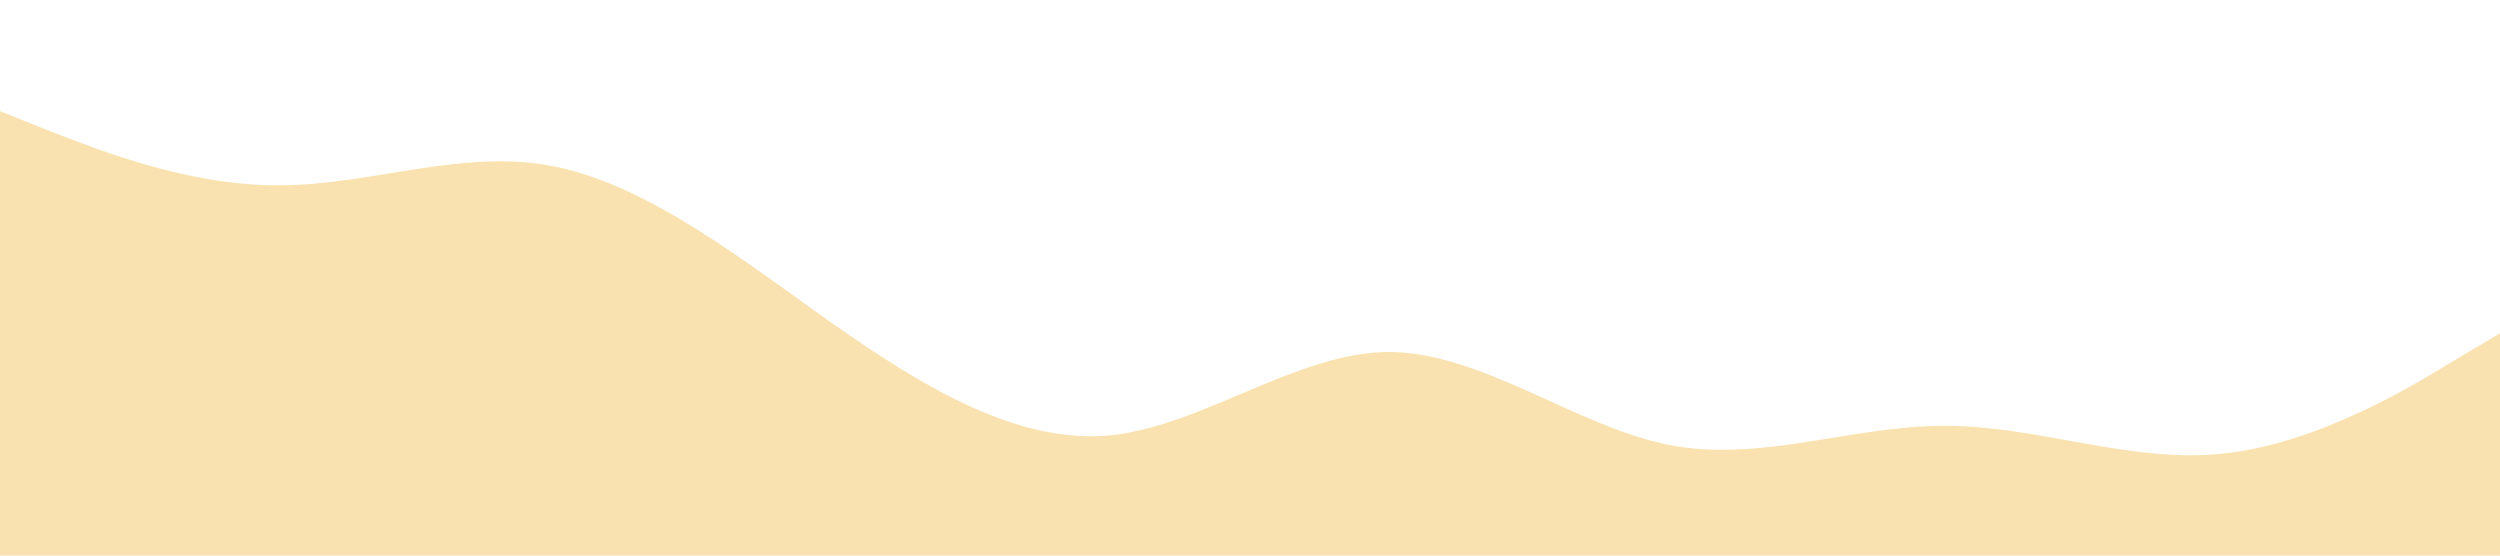 <svg xmlns="http://www.w3.org/2000/svg" viewBox="0 0 1440 320">
  <path
    fill="#F9E2AF"
    fill-opacity="1"
    d="M0,64L26.7,74.7C53.3,85,107,107,160,106.7C213.3,107,267,85,320,96C373.3,107,427,149,480,186.7C533.3,224,587,256,640,250.7C693.3,245,747,203,800,202.7C853.3,203,907,245,960,256C1013.3,267,1067,245,1120,245.3C1173.3,245,1227,267,1280,261.3C1333.3,256,1387,224,1413,208L1440,192L1440,320L1413.3,320C1386.7,320,1333,320,1280,320C1226.7,320,1173,320,1120,320C1066.7,320,1013,320,960,320C906.7,320,853,320,800,320C746.7,320,693,320,640,320C586.7,320,533,320,480,320C426.7,320,373,320,320,320C266.7,320,213,320,160,320C106.7,320,53,320,27,320L0,320Z"
  ></path>
</svg>
